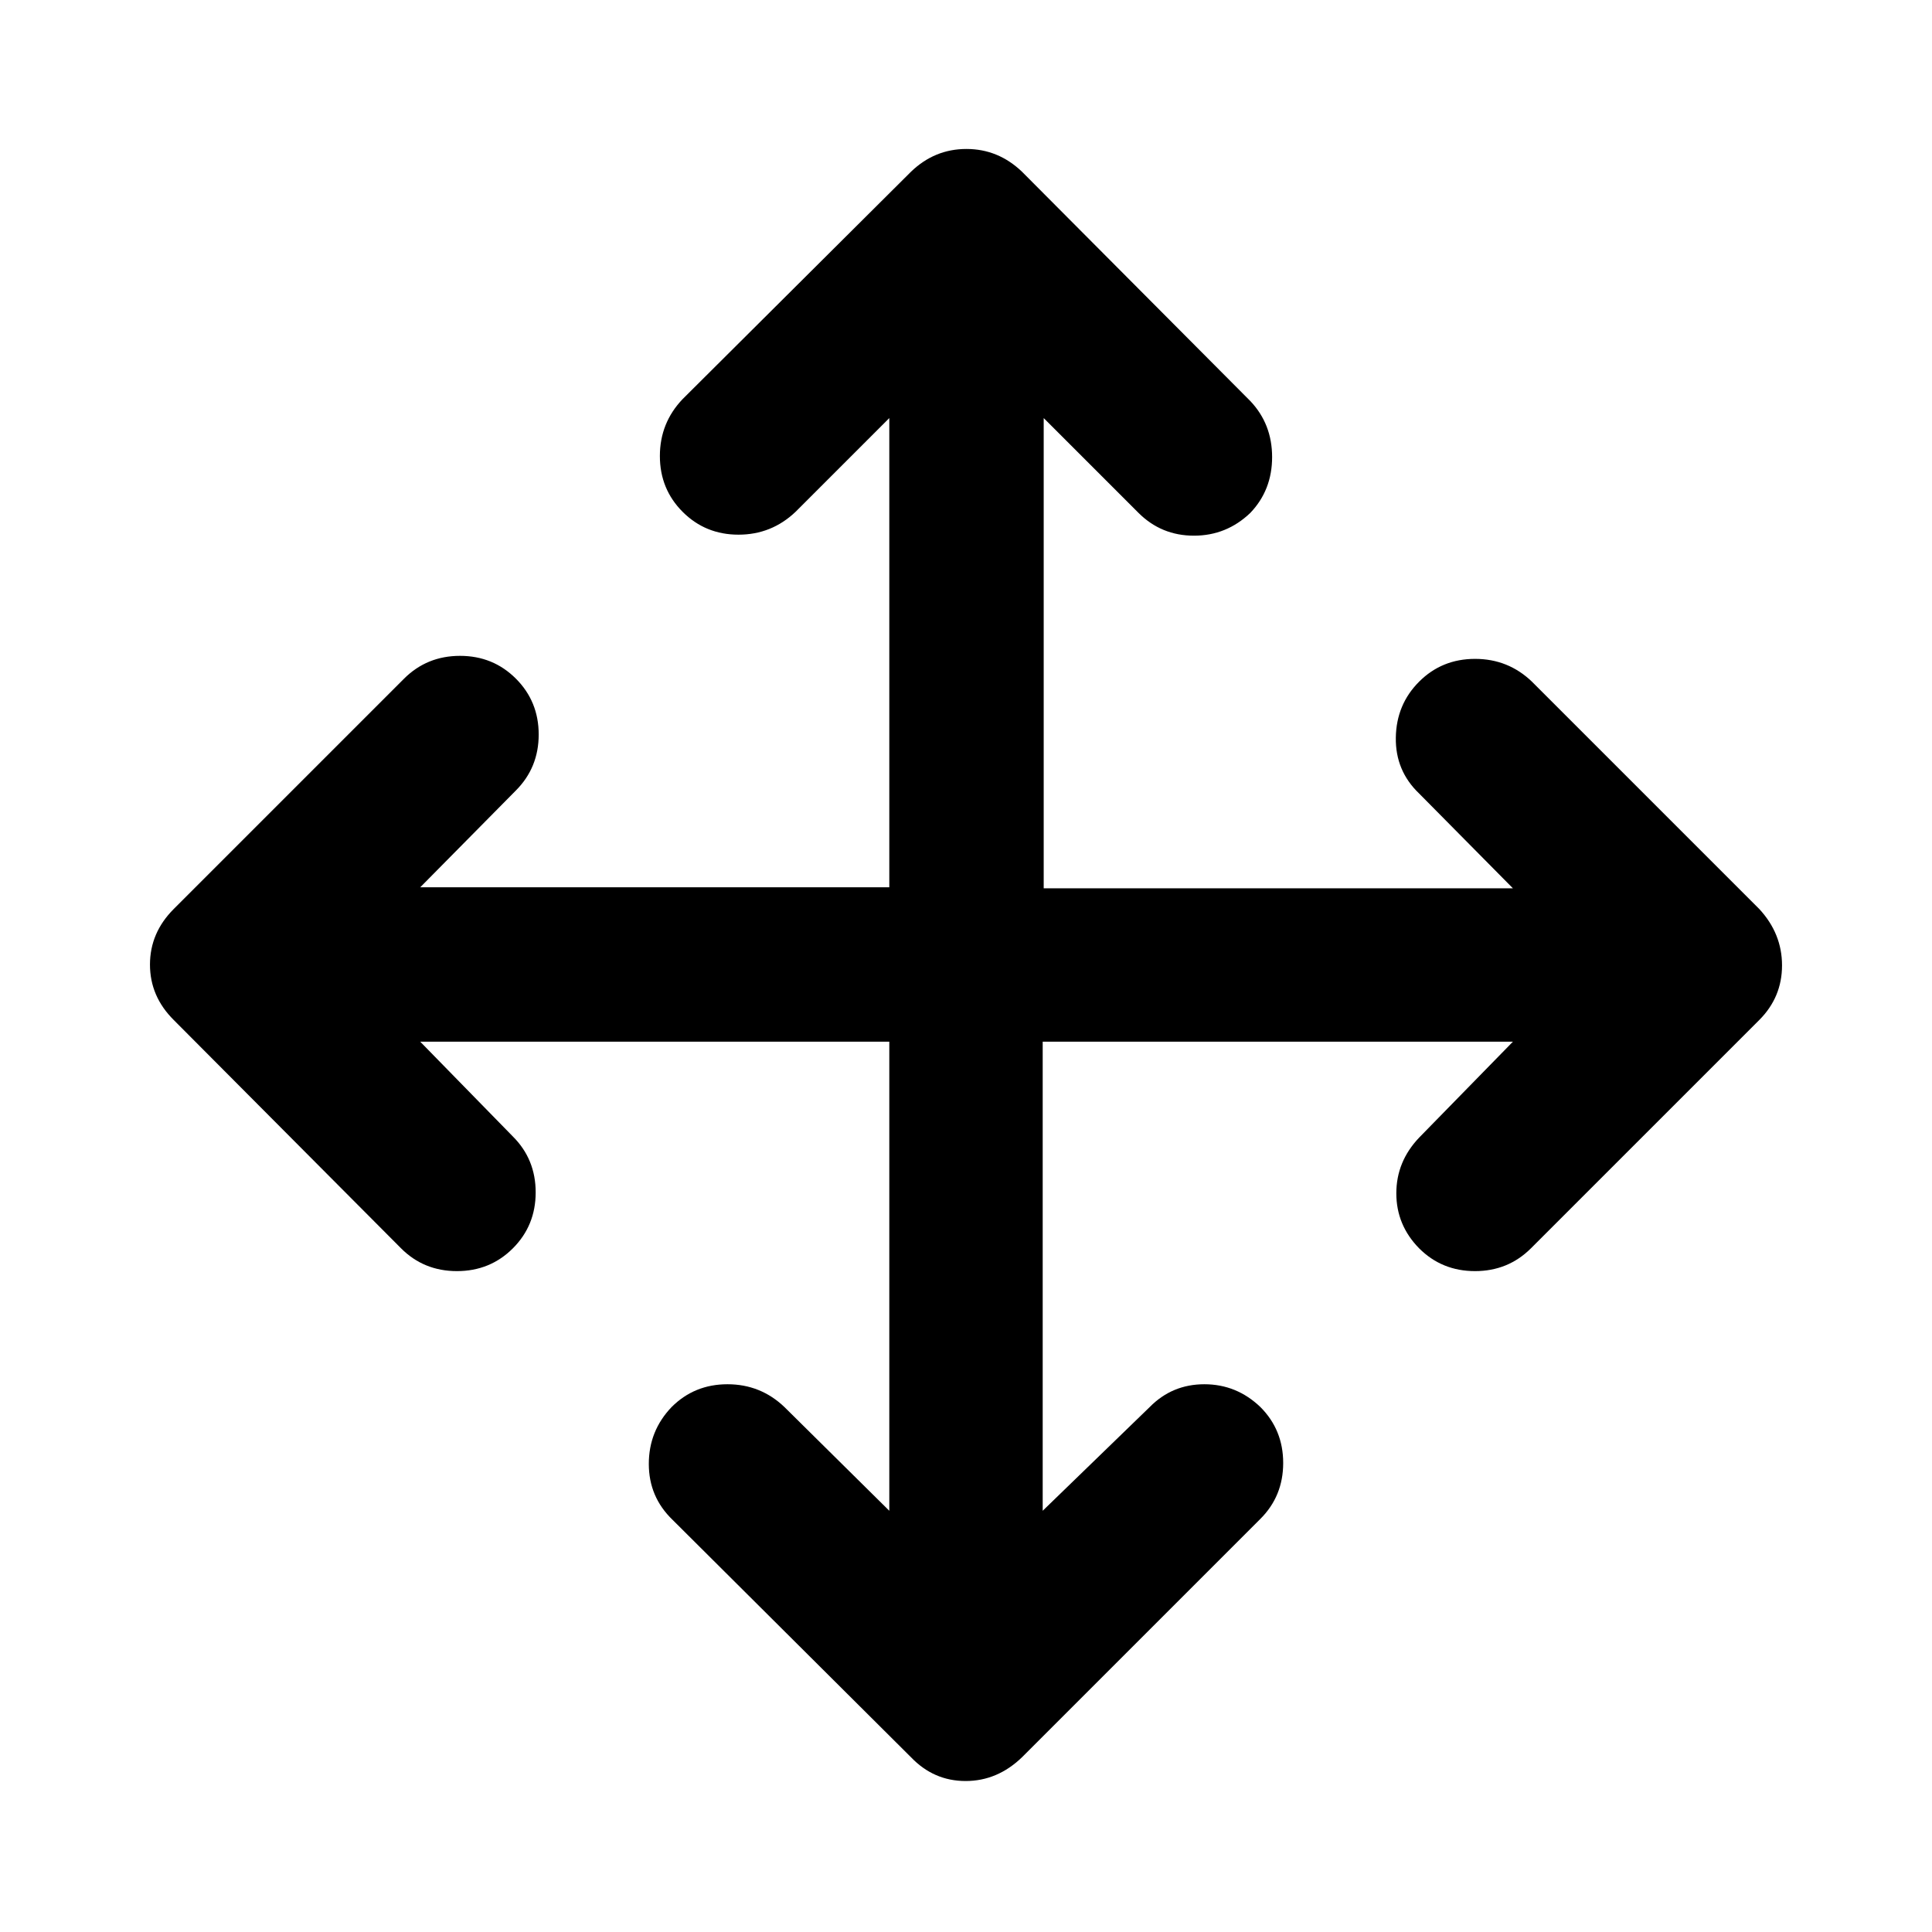 <svg xmlns="http://www.w3.org/2000/svg" height="48" viewBox="0 96 960 960" width="48"><path d="M441.891 613.609H208.805l46.043 47.108q11.326 11.302 11.326 27.771t-11.326 27.795q-11.327 11.326-27.796 11.326t-27.77-11.326L86.347 602.848Q74.52 591.111 74.52 575.294q0-15.816 11.826-27.642l114.435-114.435q11.364-11.326 27.801-11.326 16.438 0 27.765 11.326 11.326 11.326 11.326 27.764t-11.326 27.802l-47.543 48.108h233.086V303.74l-46.608 46.608q-11.929 11.326-28.334 11.326-16.406 0-27.732-11.326-11.326-11.327-11.326-27.765 0-16.437 11.326-28.301l113.435-112.935q11.737-11.326 27.554-11.326 15.816 0 27.642 11.326l113.435 113.935q10.826 11.429 10.826 27.834t-10.826 27.732q-11.826 11.326-28.014 11.326t-27.552-11.326l-47.108-47.108v233.651H751.76l-46.608-47.108q-11.826-11.302-11.576-27.771t11.576-27.795q11.327-11.326 27.796-11.326t28.27 11.326l112.935 112.935q11.326 12.237 11.326 28.054 0 15.816-11.326 27.142L760.718 716.283q-11.364 11.326-27.801 11.326-16.438 0-27.765-11.326-11.326-11.552-11.326-27.326 0-15.773 11.326-27.675l46.608-47.673H518.109v233.086l53.173-51.543q11.155-11.326 27.165-11.326 16.01 0 27.836 11.326 11.326 11.327 11.326 27.796t-11.326 27.77L507.848 969.153q-12.237 11.826-28.054 11.826-15.816 0-27.142-11.826L334.217 851.218q-11.826-11.364-11.826-27.801 0-16.438 11.326-28.265 11.326-11.326 27.764-11.326t28.302 11.326l52.108 51.543V613.609Z"/></svg>